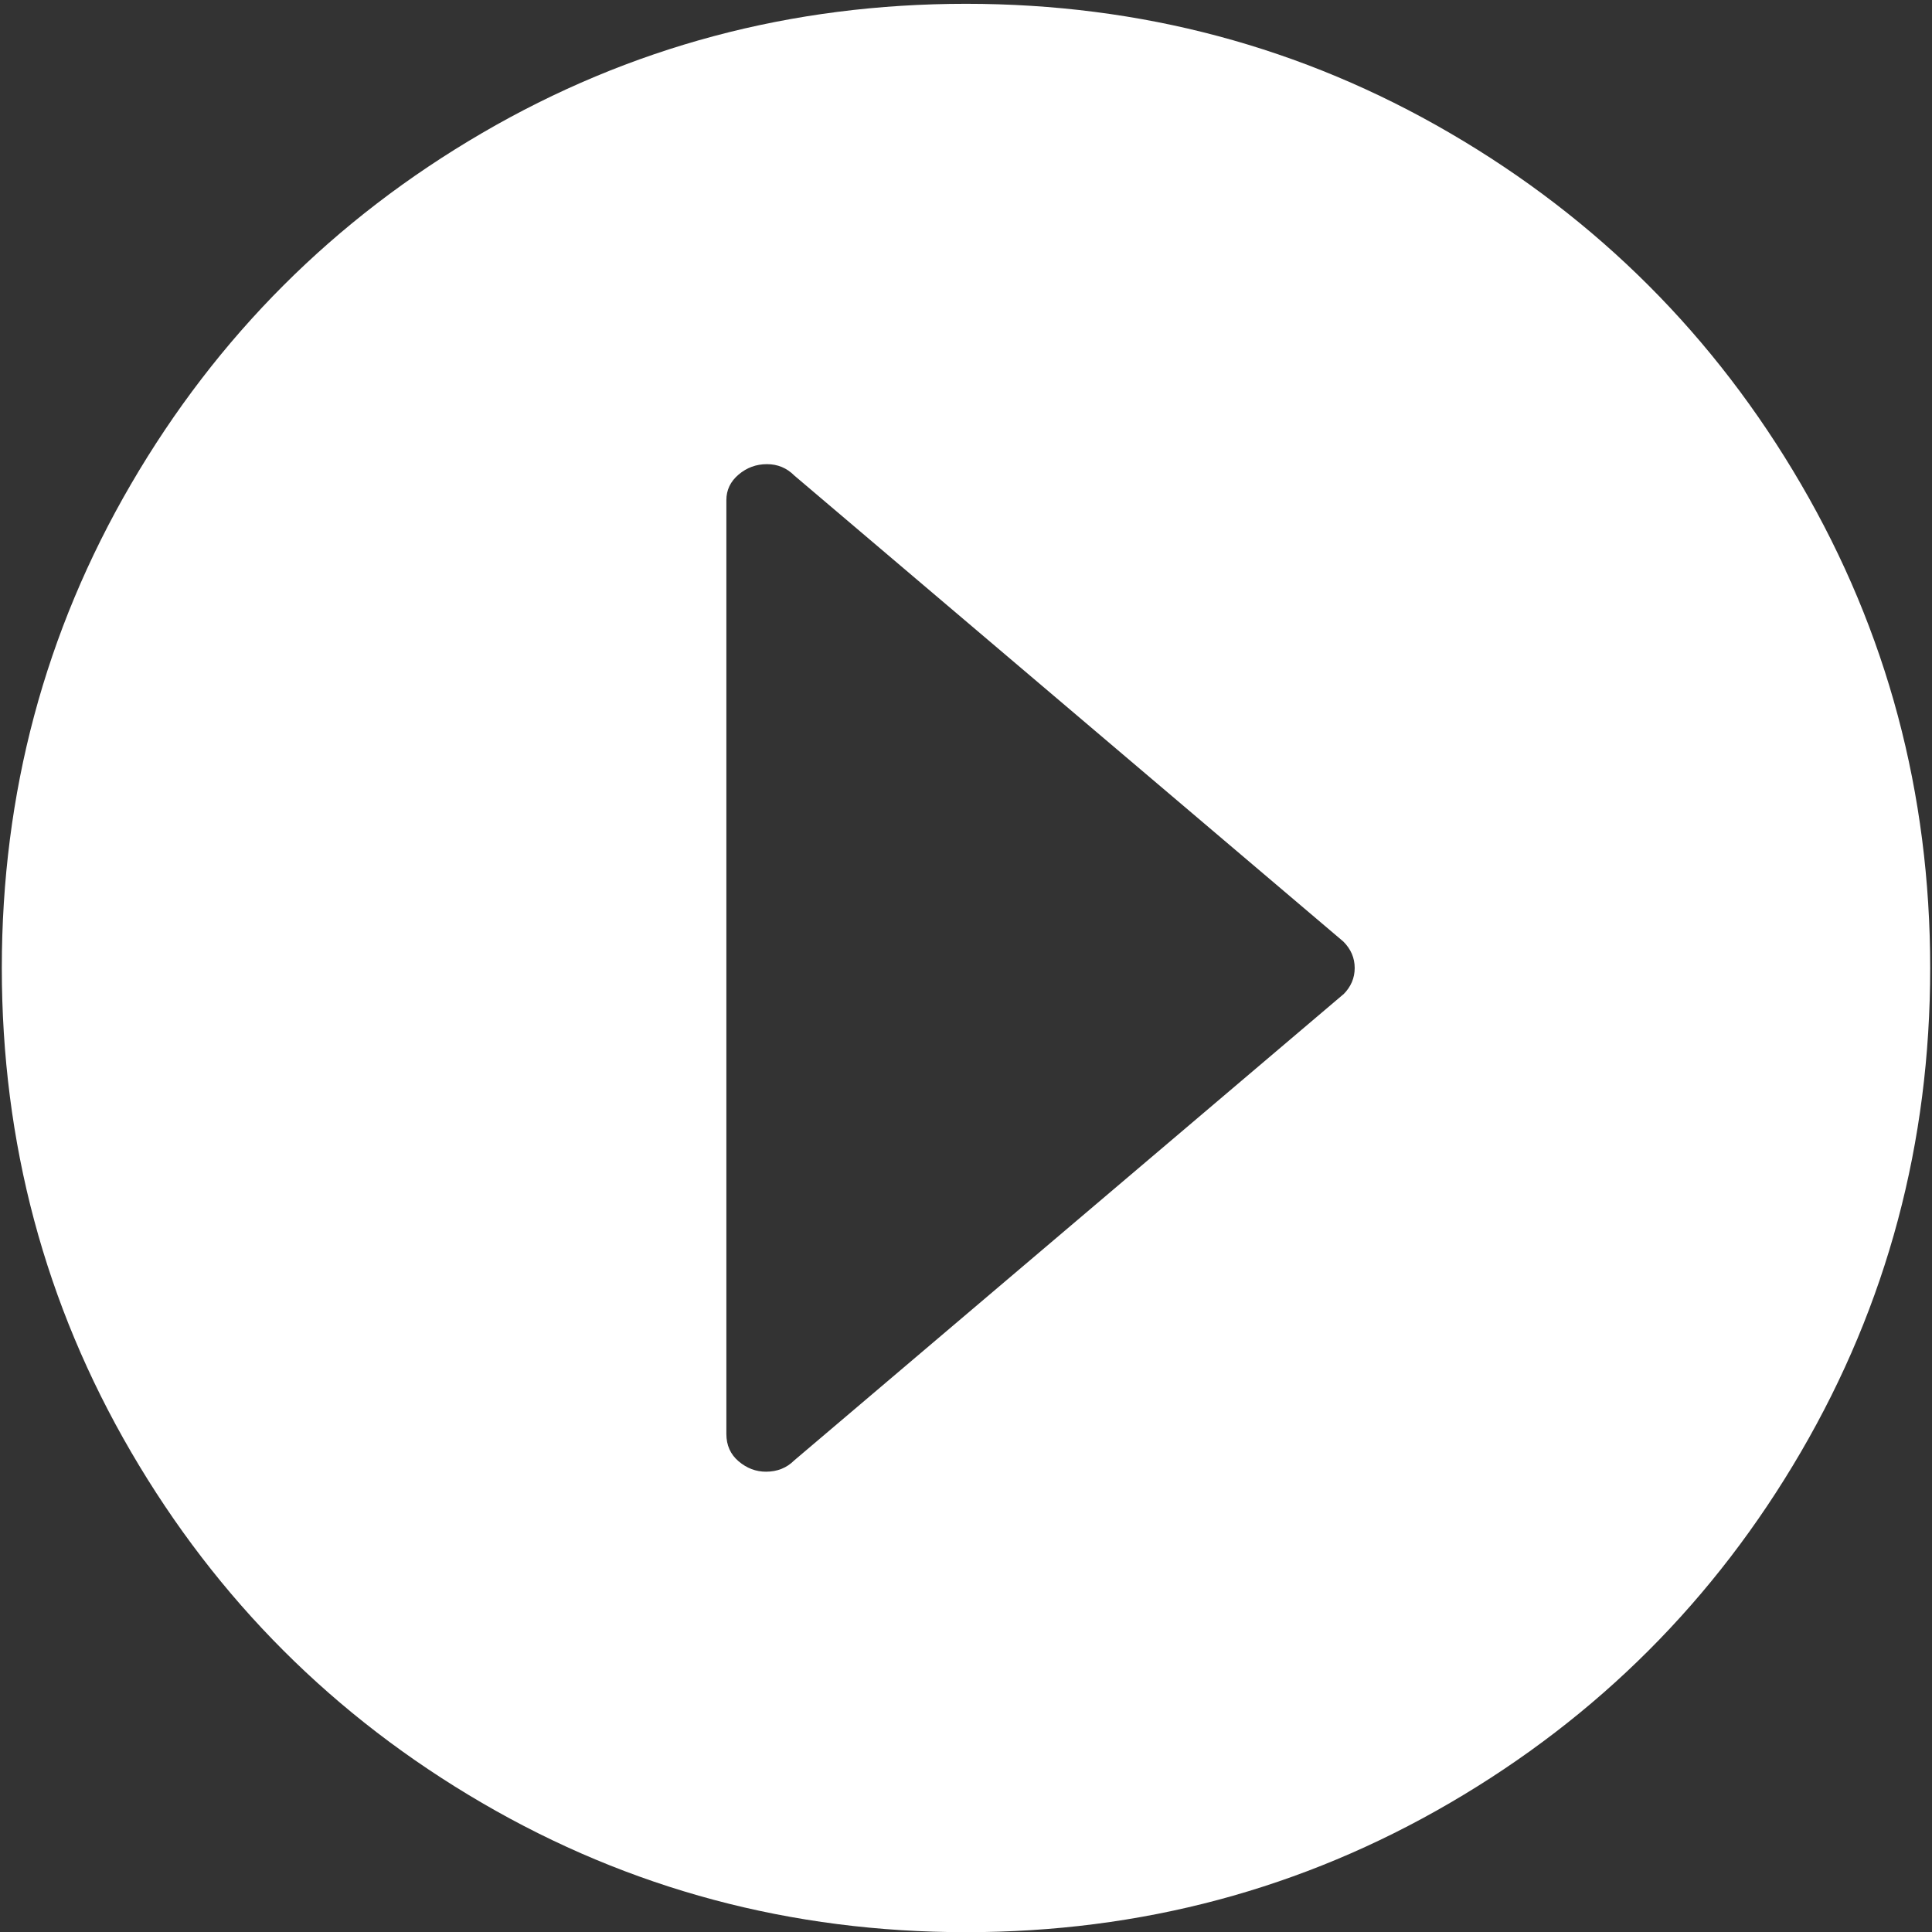 <?xml version="1.0" standalone="no"?><!DOCTYPE svg PUBLIC "-//W3C//DTD SVG 1.1//EN" "http://www.w3.org/Graphics/SVG/1.1/DTD/svg11.dtd"><svg t="1517302836291" class="icon" style="" viewBox="0 0 1024 1024" version="1.1" xmlns="http://www.w3.org/2000/svg" p-id="2618" xmlns:xlink="http://www.w3.org/1999/xlink" width="200" height="200"><rect x="0" y="0" width="1024" height="1024" fill="#333333" stroke="none"/><defs><style type="text/css"></style></defs><path d="M512 2.016q-139.008 0-256.512 68.512T69.472 256.544 0.96 513.056t68.512 256.512 186.016 186.016T512 1024.096t256.512-68.512 186.016-186.016 68.512-256.512-68.512-256.512-186.016-186.016T512 2.016z m200 524.992l-291.008 247.008q-6.016 6.016-15.008 6.016-8 0-14.496-5.504t-6.496-14.496V265.024q0-8 6.496-13.504t15.008-5.504 14.496 6.016l291.008 247.008q6.016 6.016 6.016 14.016t-6.016 14.016z" p-id="2619" fill="#ffffff"></path></svg>